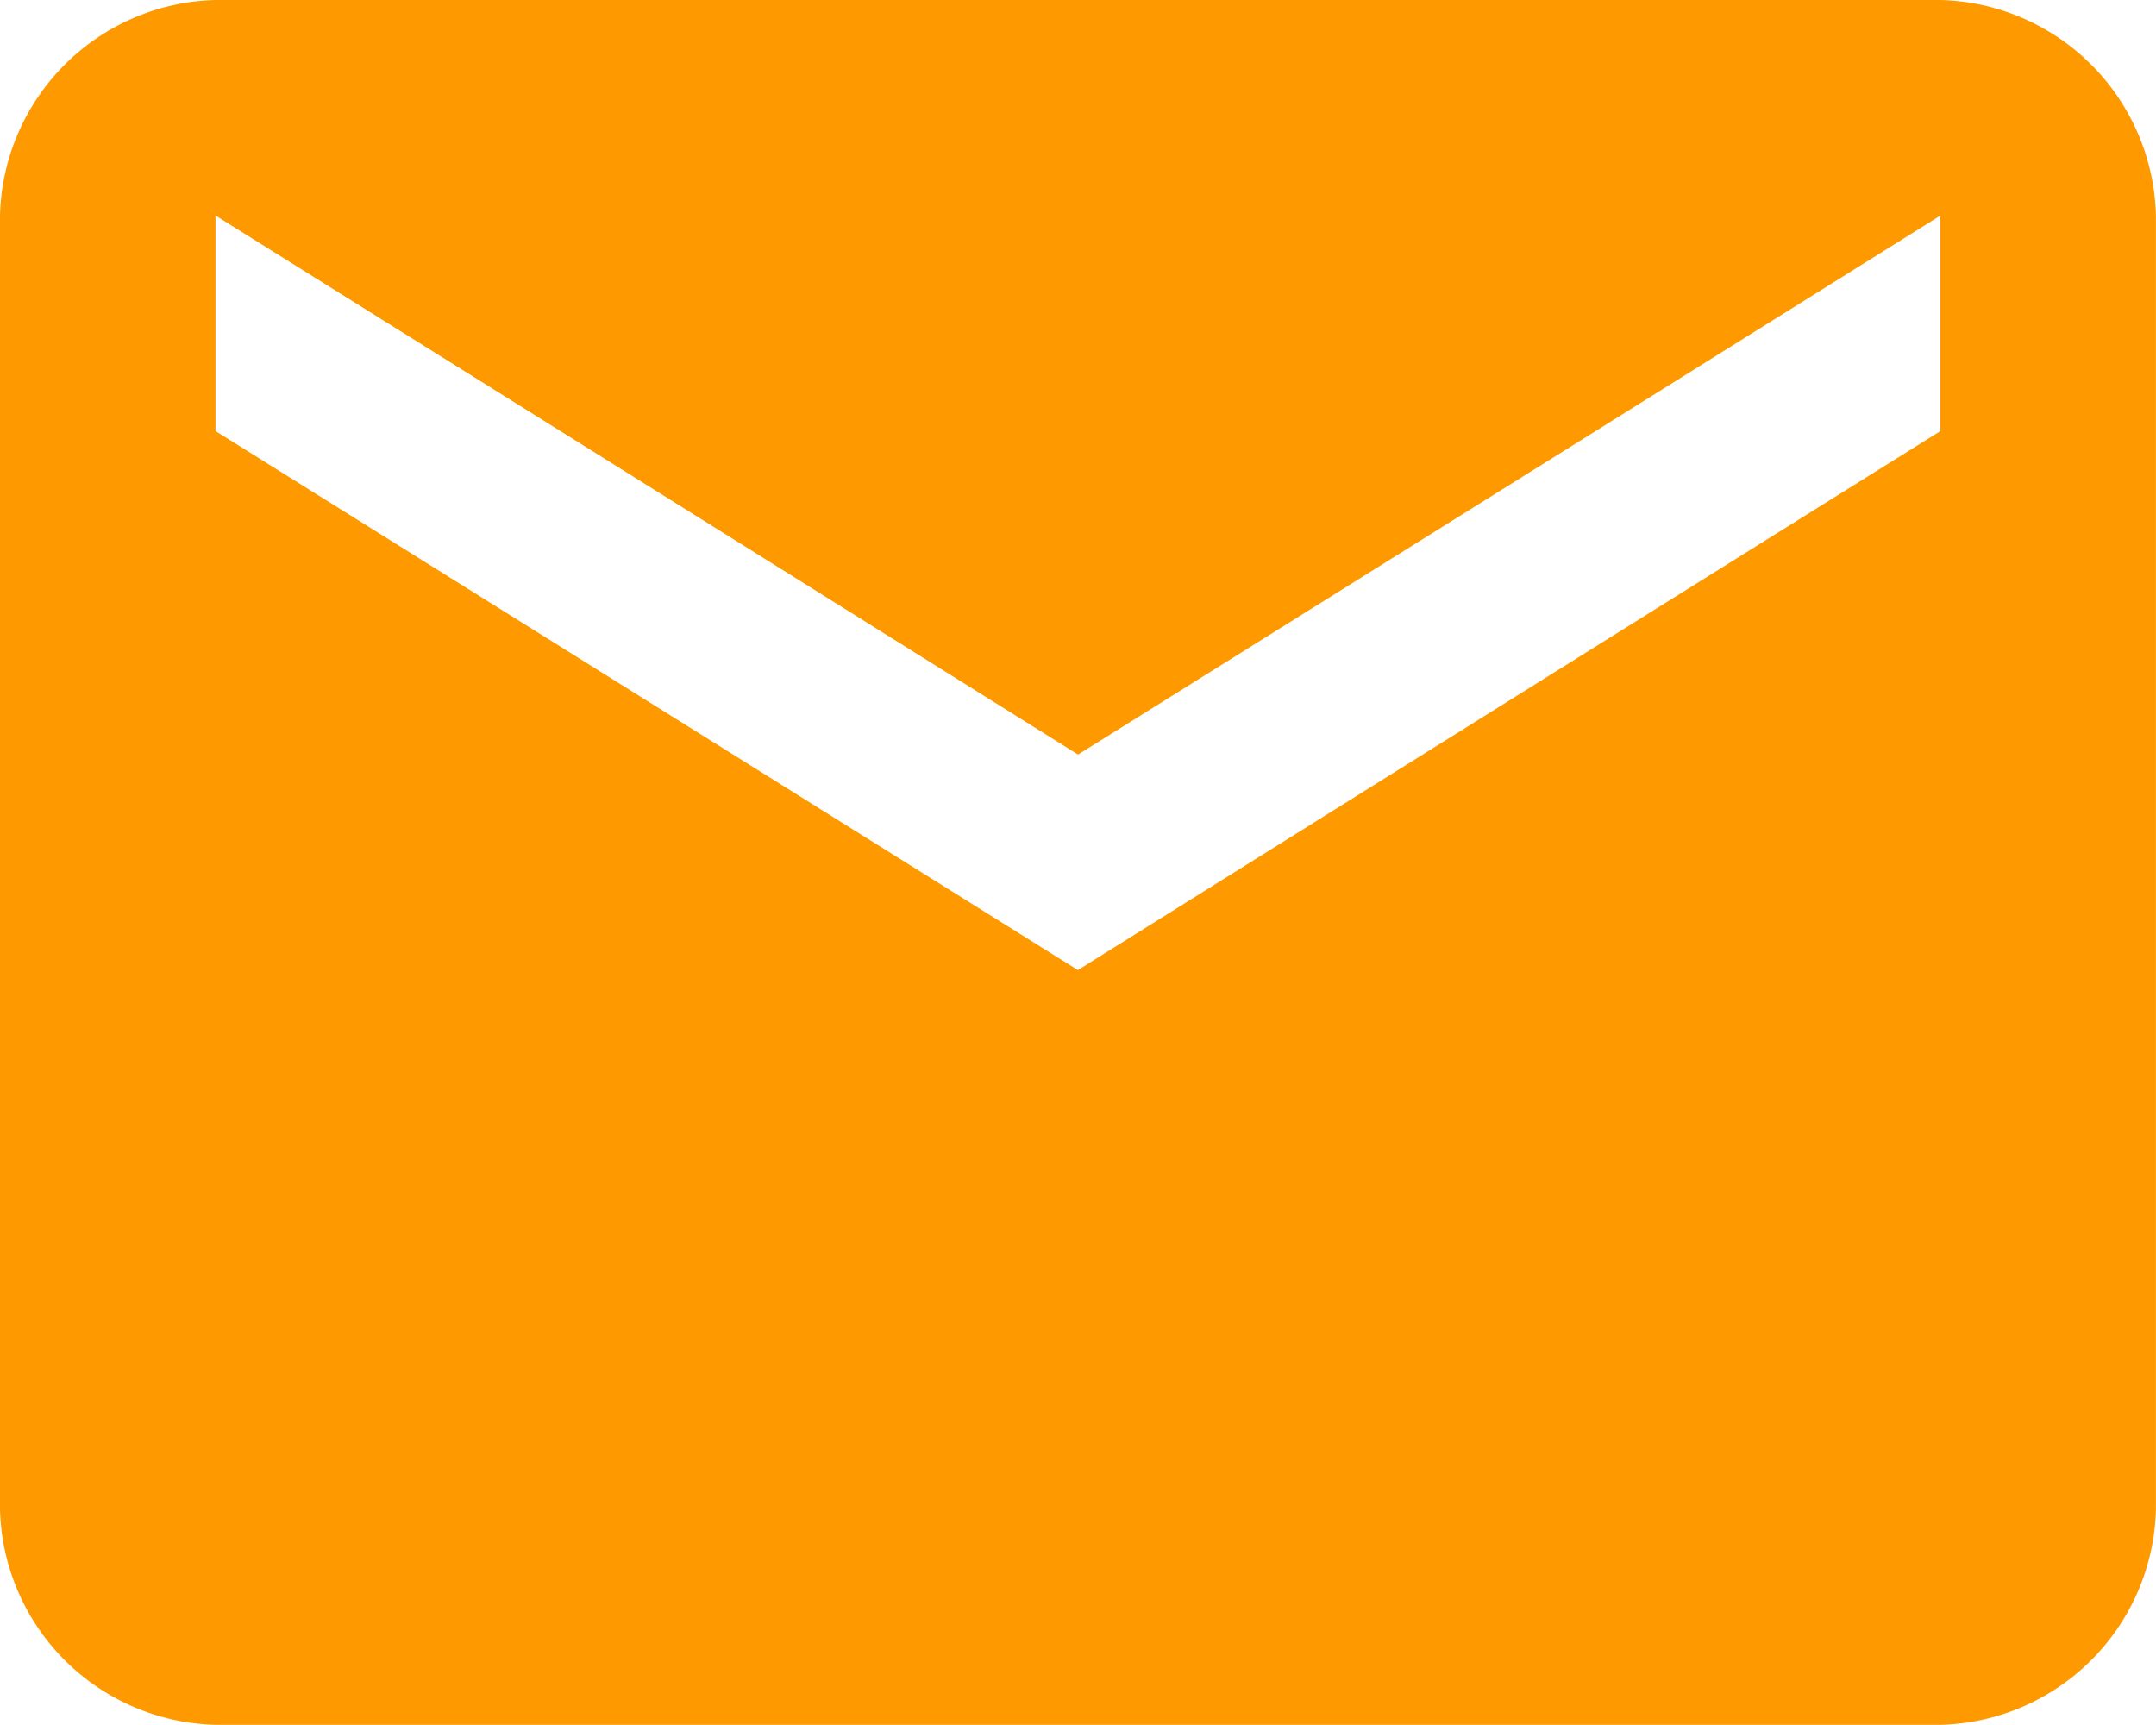 <svg xmlns="http://www.w3.org/2000/svg" width="29.013" height="23.21" viewBox="0 0 29.013 23.21">
  <path id="path" d="M730.412,142.2a2.974,2.974,0,0,1,2.9,2.9v17.408a2.974,2.974,0,0,1-2.9,2.9H707.2a2.975,2.975,0,0,1-2.9-2.9V145.1a2.975,2.975,0,0,1,2.9-2.9Zm0,5.8v-2.9l-11.605,7.253L707.2,145.1V148l11.605,7.253Z" transform="translate(-704.3 -142.2)" fill="#f90"/>
</svg>

